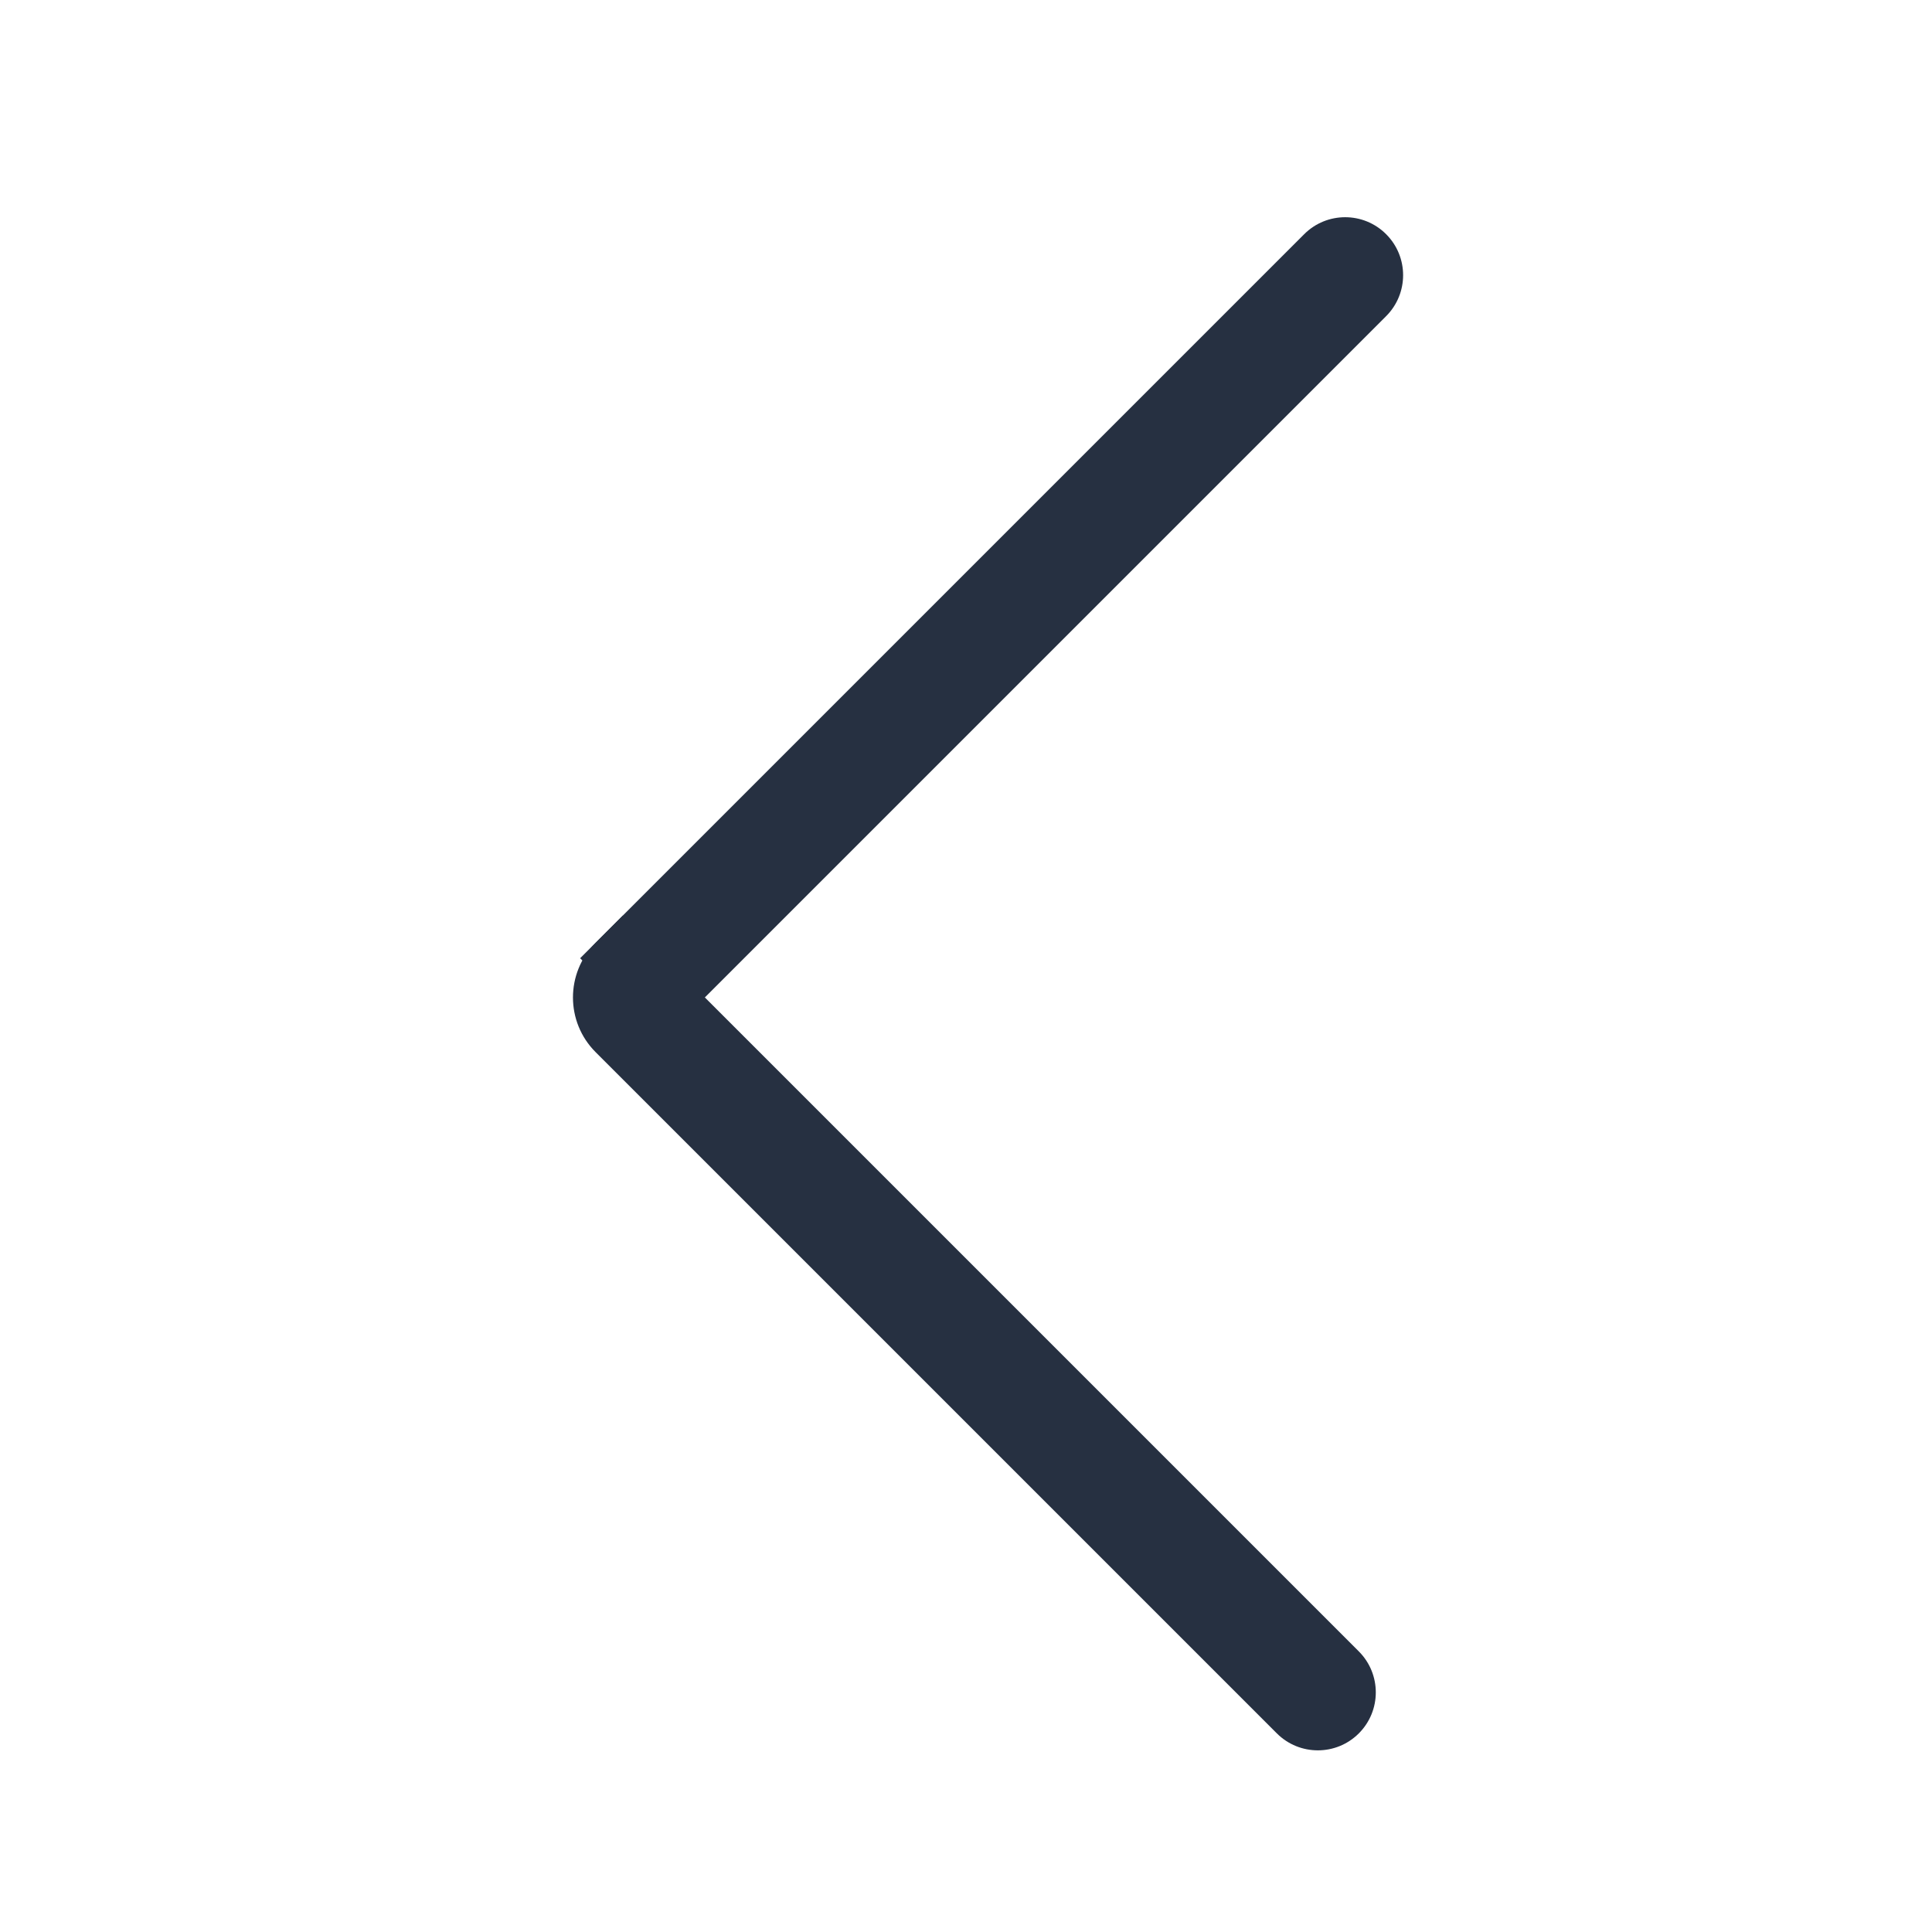 <svg width="50" height="50" viewBox="0 0 50 50" fill="none" xmlns="http://www.w3.org/2000/svg">
<path d="M15.014 24.799L33.752 6.061C34.338 5.475 35.288 5.475 35.873 6.061V6.061C36.459 6.646 36.459 7.596 35.873 8.182L17.135 26.92L15.014 24.799Z" fill="#263041"/>
<path d="M35.166 44.86C35.752 44.274 35.752 43.324 35.166 42.738L16.121 23.693L15.414 24.4C14.633 25.181 14.633 26.448 15.414 27.229L33.045 44.86C33.631 45.445 34.581 45.445 35.166 44.86V44.86Z" fill="#263041"/>
</svg>
